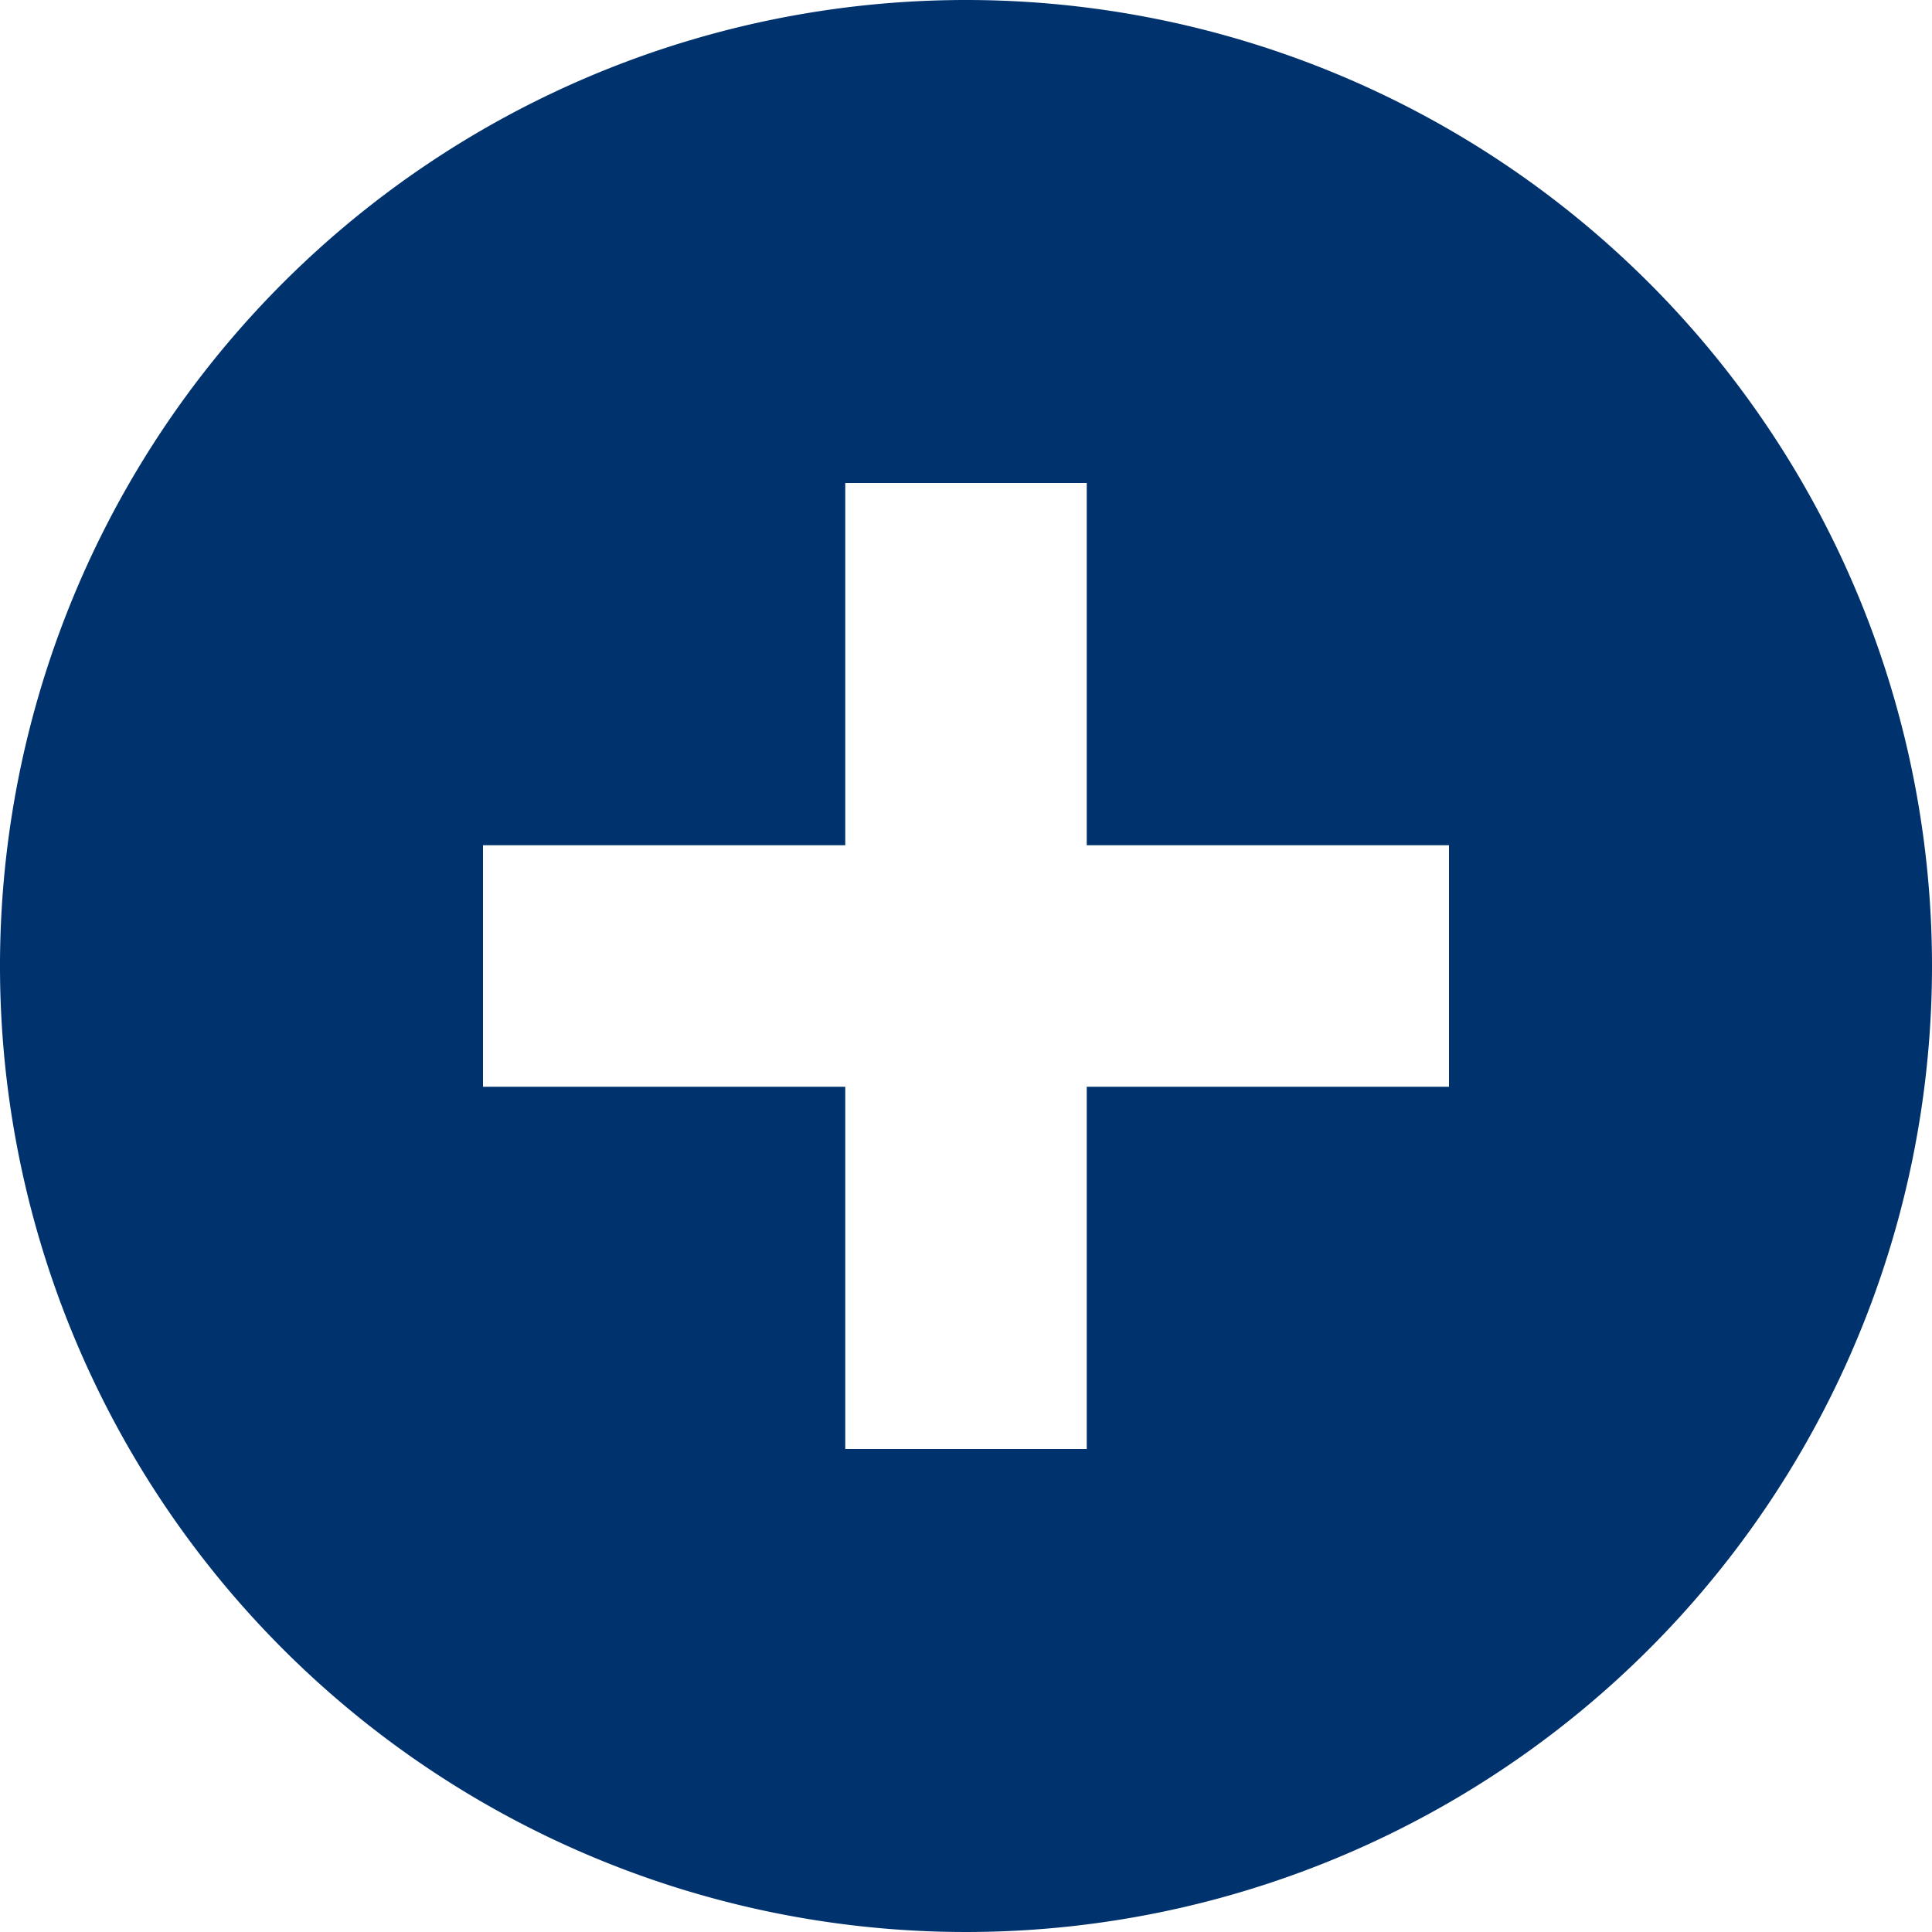 <svg id="add-button" xmlns="http://www.w3.org/2000/svg" width="32" height="32" viewBox="0 0 32 32">
  <g id="plus_x5F_alt">
    <path id="Path_12" data-name="Path 12" d="M16,0A16,16,0,1,0,32,16,16,16,0,0,0,16,0Zm8,18H18v6H14V18H8V14h6V8h4v6h6Z" fill="#00326e"/>
  </g>
</svg>
